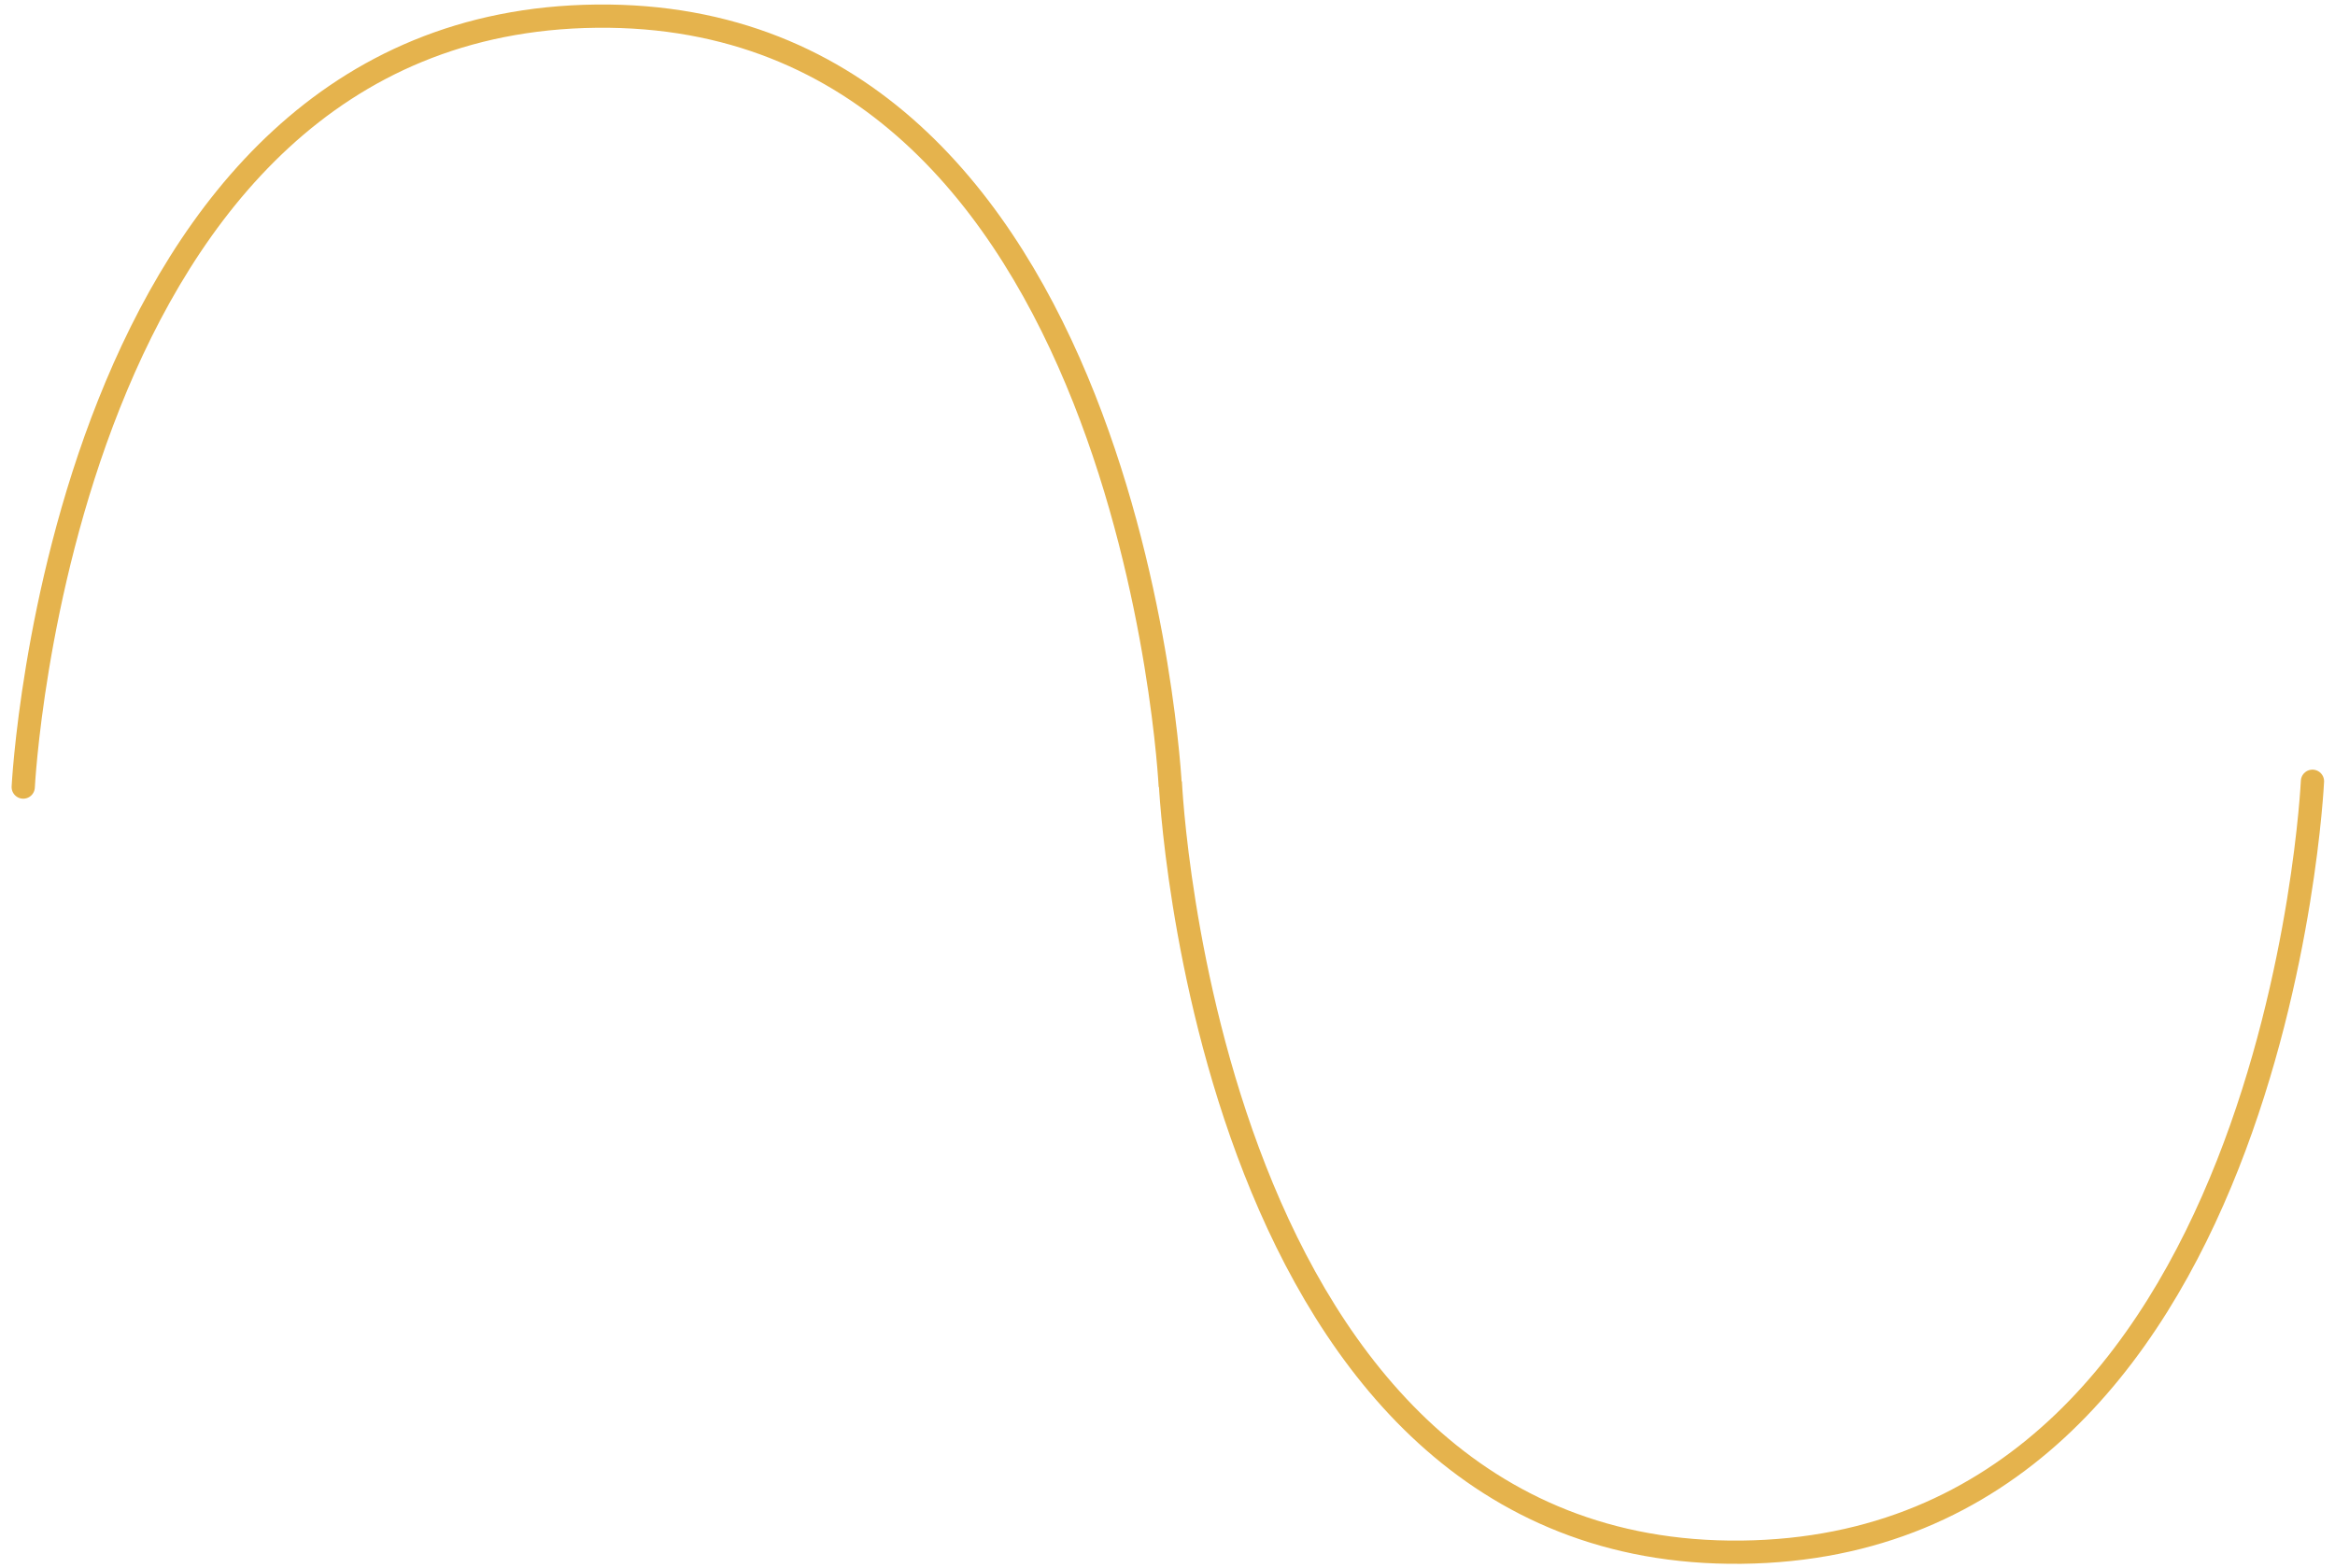 <svg id="Info_line" xmlns="http://www.w3.org/2000/svg" viewBox="0 0 201 135"><defs><style>.cls-1{fill:none;stroke:#e5b34d;stroke-linecap:round;stroke-miterlimit:10;stroke-width:2px;}</style></defs><title>Djaroo_icons_135px</title><path class="cls-1" d="M199.06,67.26S196,133.13,149.9,133.63s-49.16-66.12-49.16-66.37v0.5c0-.25-3.33-66.87-49.4-66.37S2,67.76,2,67.76"/></svg>